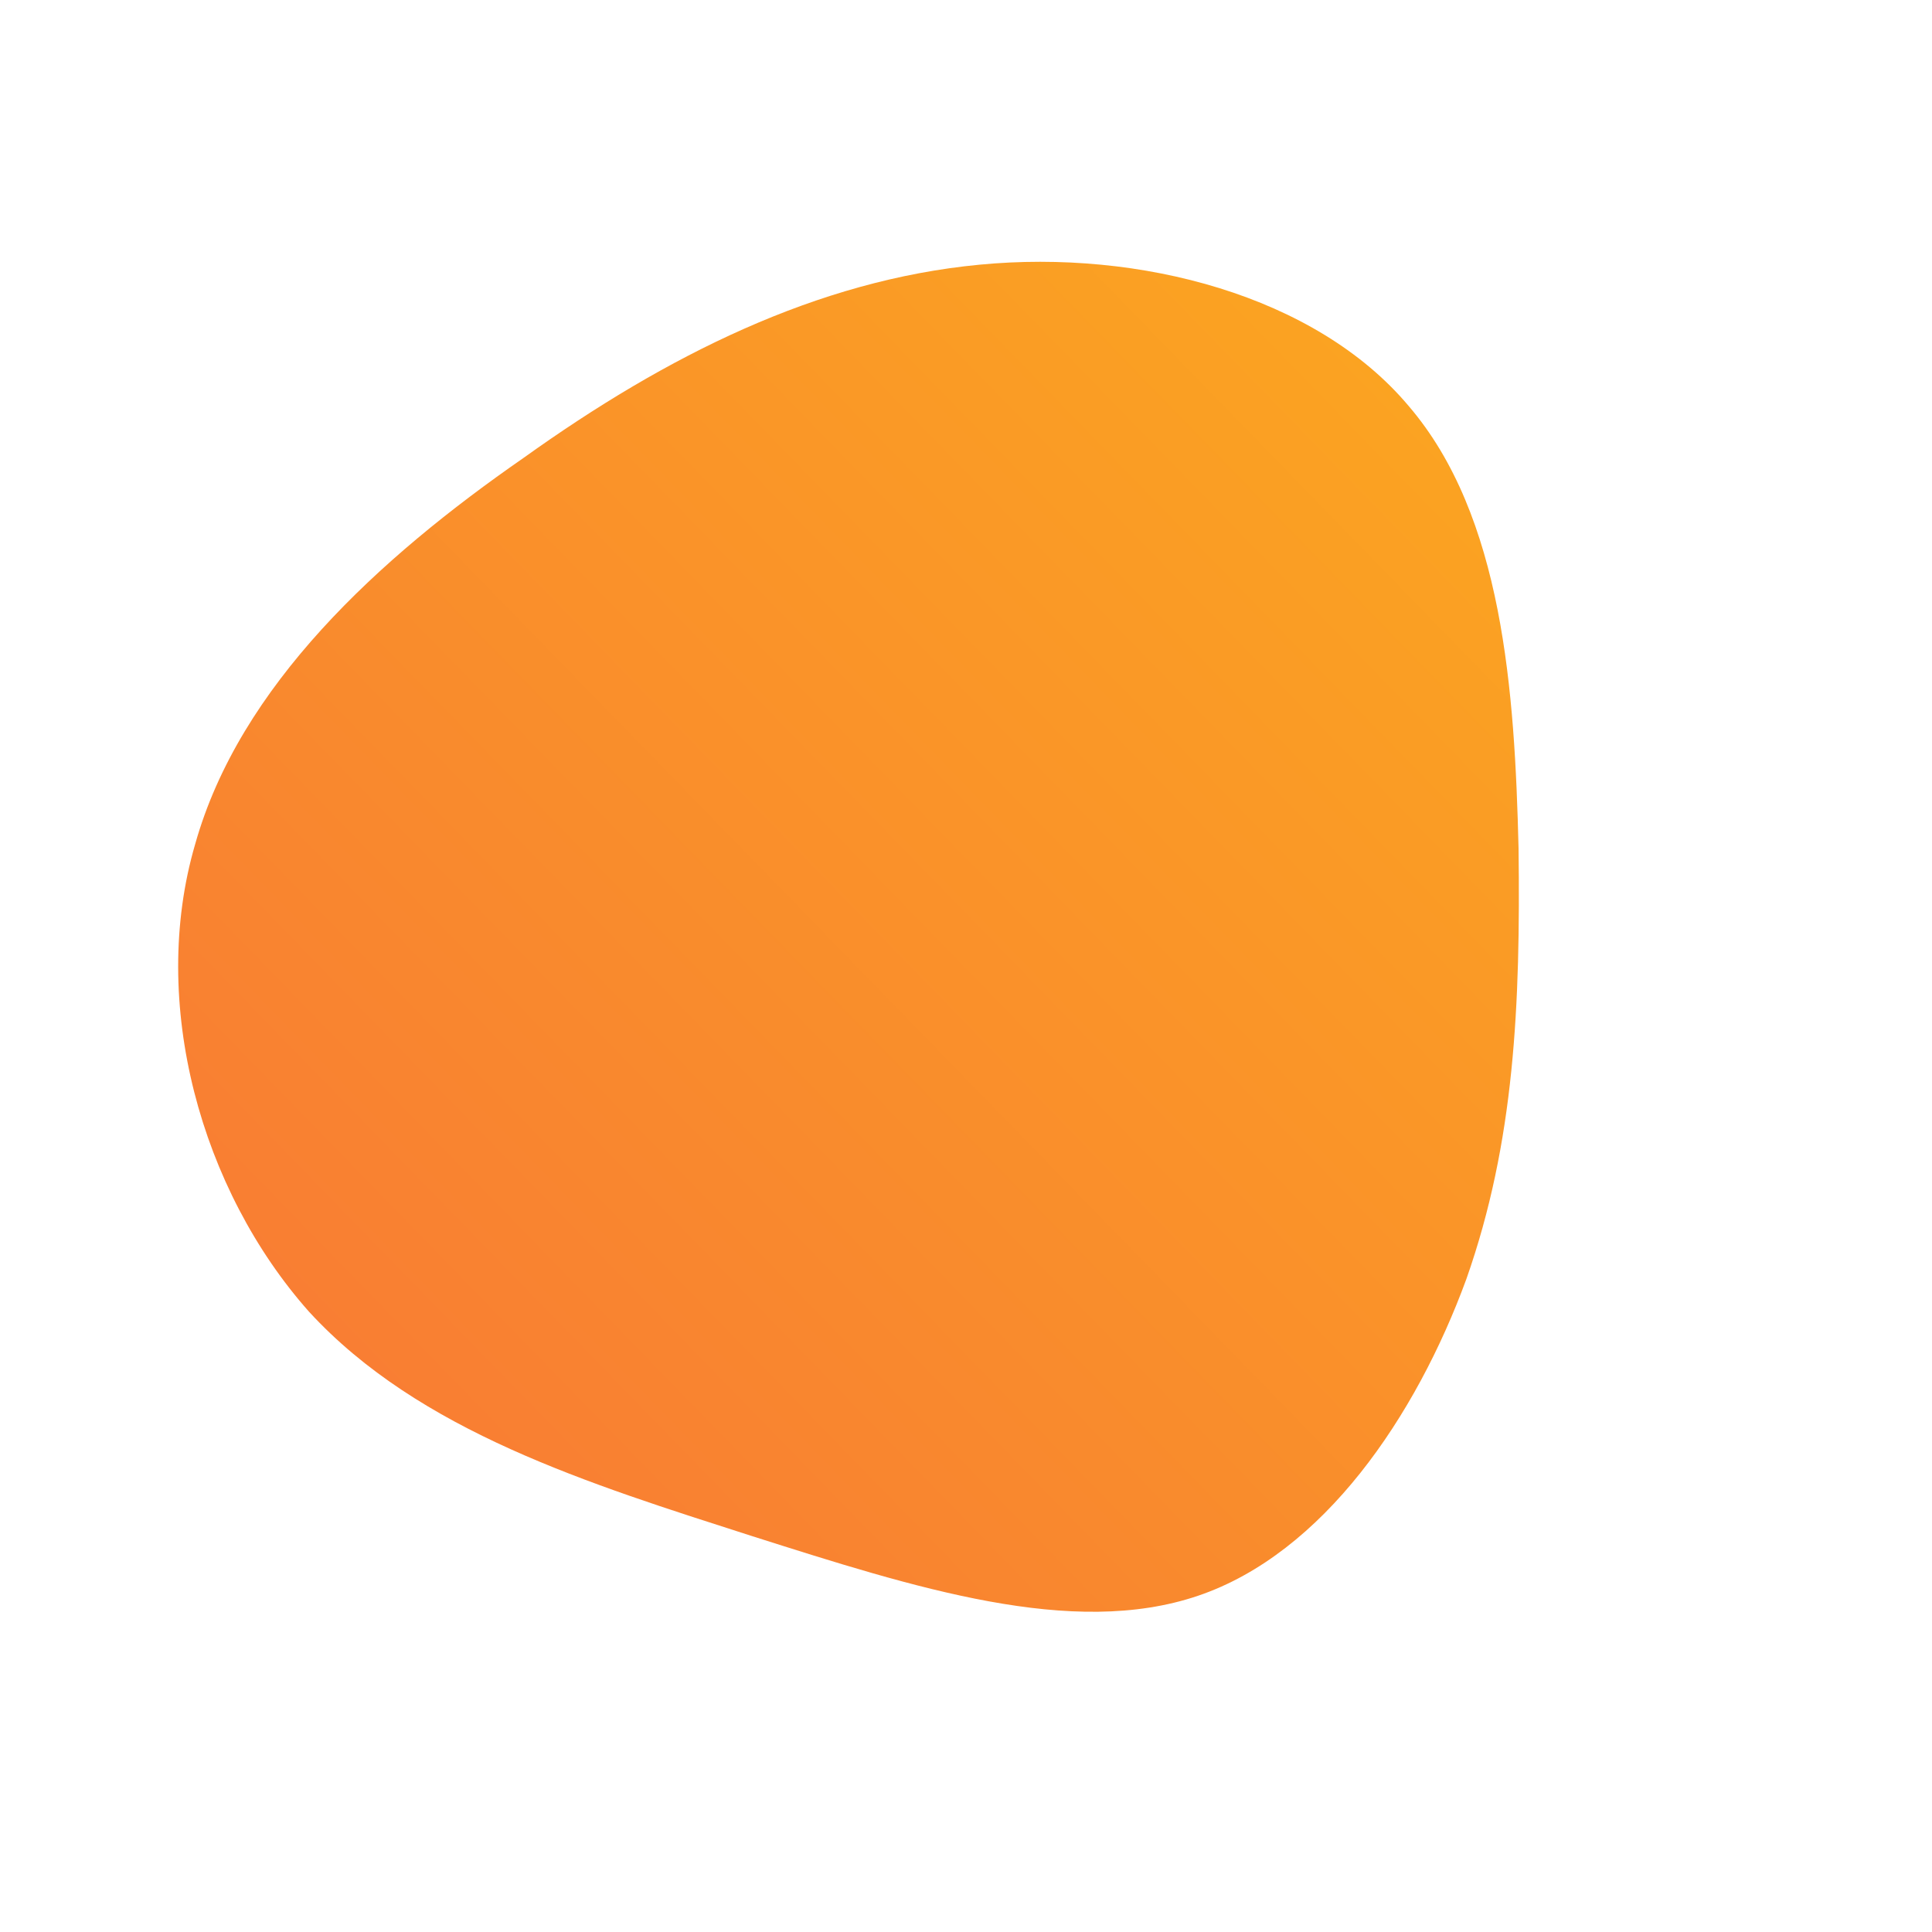 <!--?xml version="1.0" standalone="no"?-->              <svg id="sw-js-blob-svg" viewBox="0 0 100 100" xmlns="http://www.w3.org/2000/svg">                    <defs>                         <linearGradient id="sw-gradient" x1="0" x2="1" y1="1" y2="0">                            <stop id="stop1" stop-color="rgba(248, 117, 55, 1)" offset="0%"></stop>                            <stop id="stop2" stop-color="rgba(251, 168, 31, 1)" offset="100%"></stop>                        </linearGradient>                    </defs>                <path fill="url(#sw-gradient)" d="M22.9,-29C27.8,-23.3,28.4,-14.2,28.6,-6.1C28.7,2,28.4,9.1,25.9,16.2C23.3,23.3,18.5,30.4,12,32.6C5.5,34.8,-2.6,32.2,-11.1,29.5C-19.5,26.8,-28.3,24.1,-34,17.9C-39.6,11.6,-42.3,1.9,-39.9,-6.3C-37.6,-14.5,-30.4,-21.1,-22.9,-26.3C-15.5,-31.6,-7.7,-35.5,0.7,-36.3C9,-37.1,18.1,-34.7,22.9,-29Z" width="100%" height="100%" transform="translate(50 50)" stroke-width="0" style="transition: all 0.3s ease 0s;"></path>              </svg>